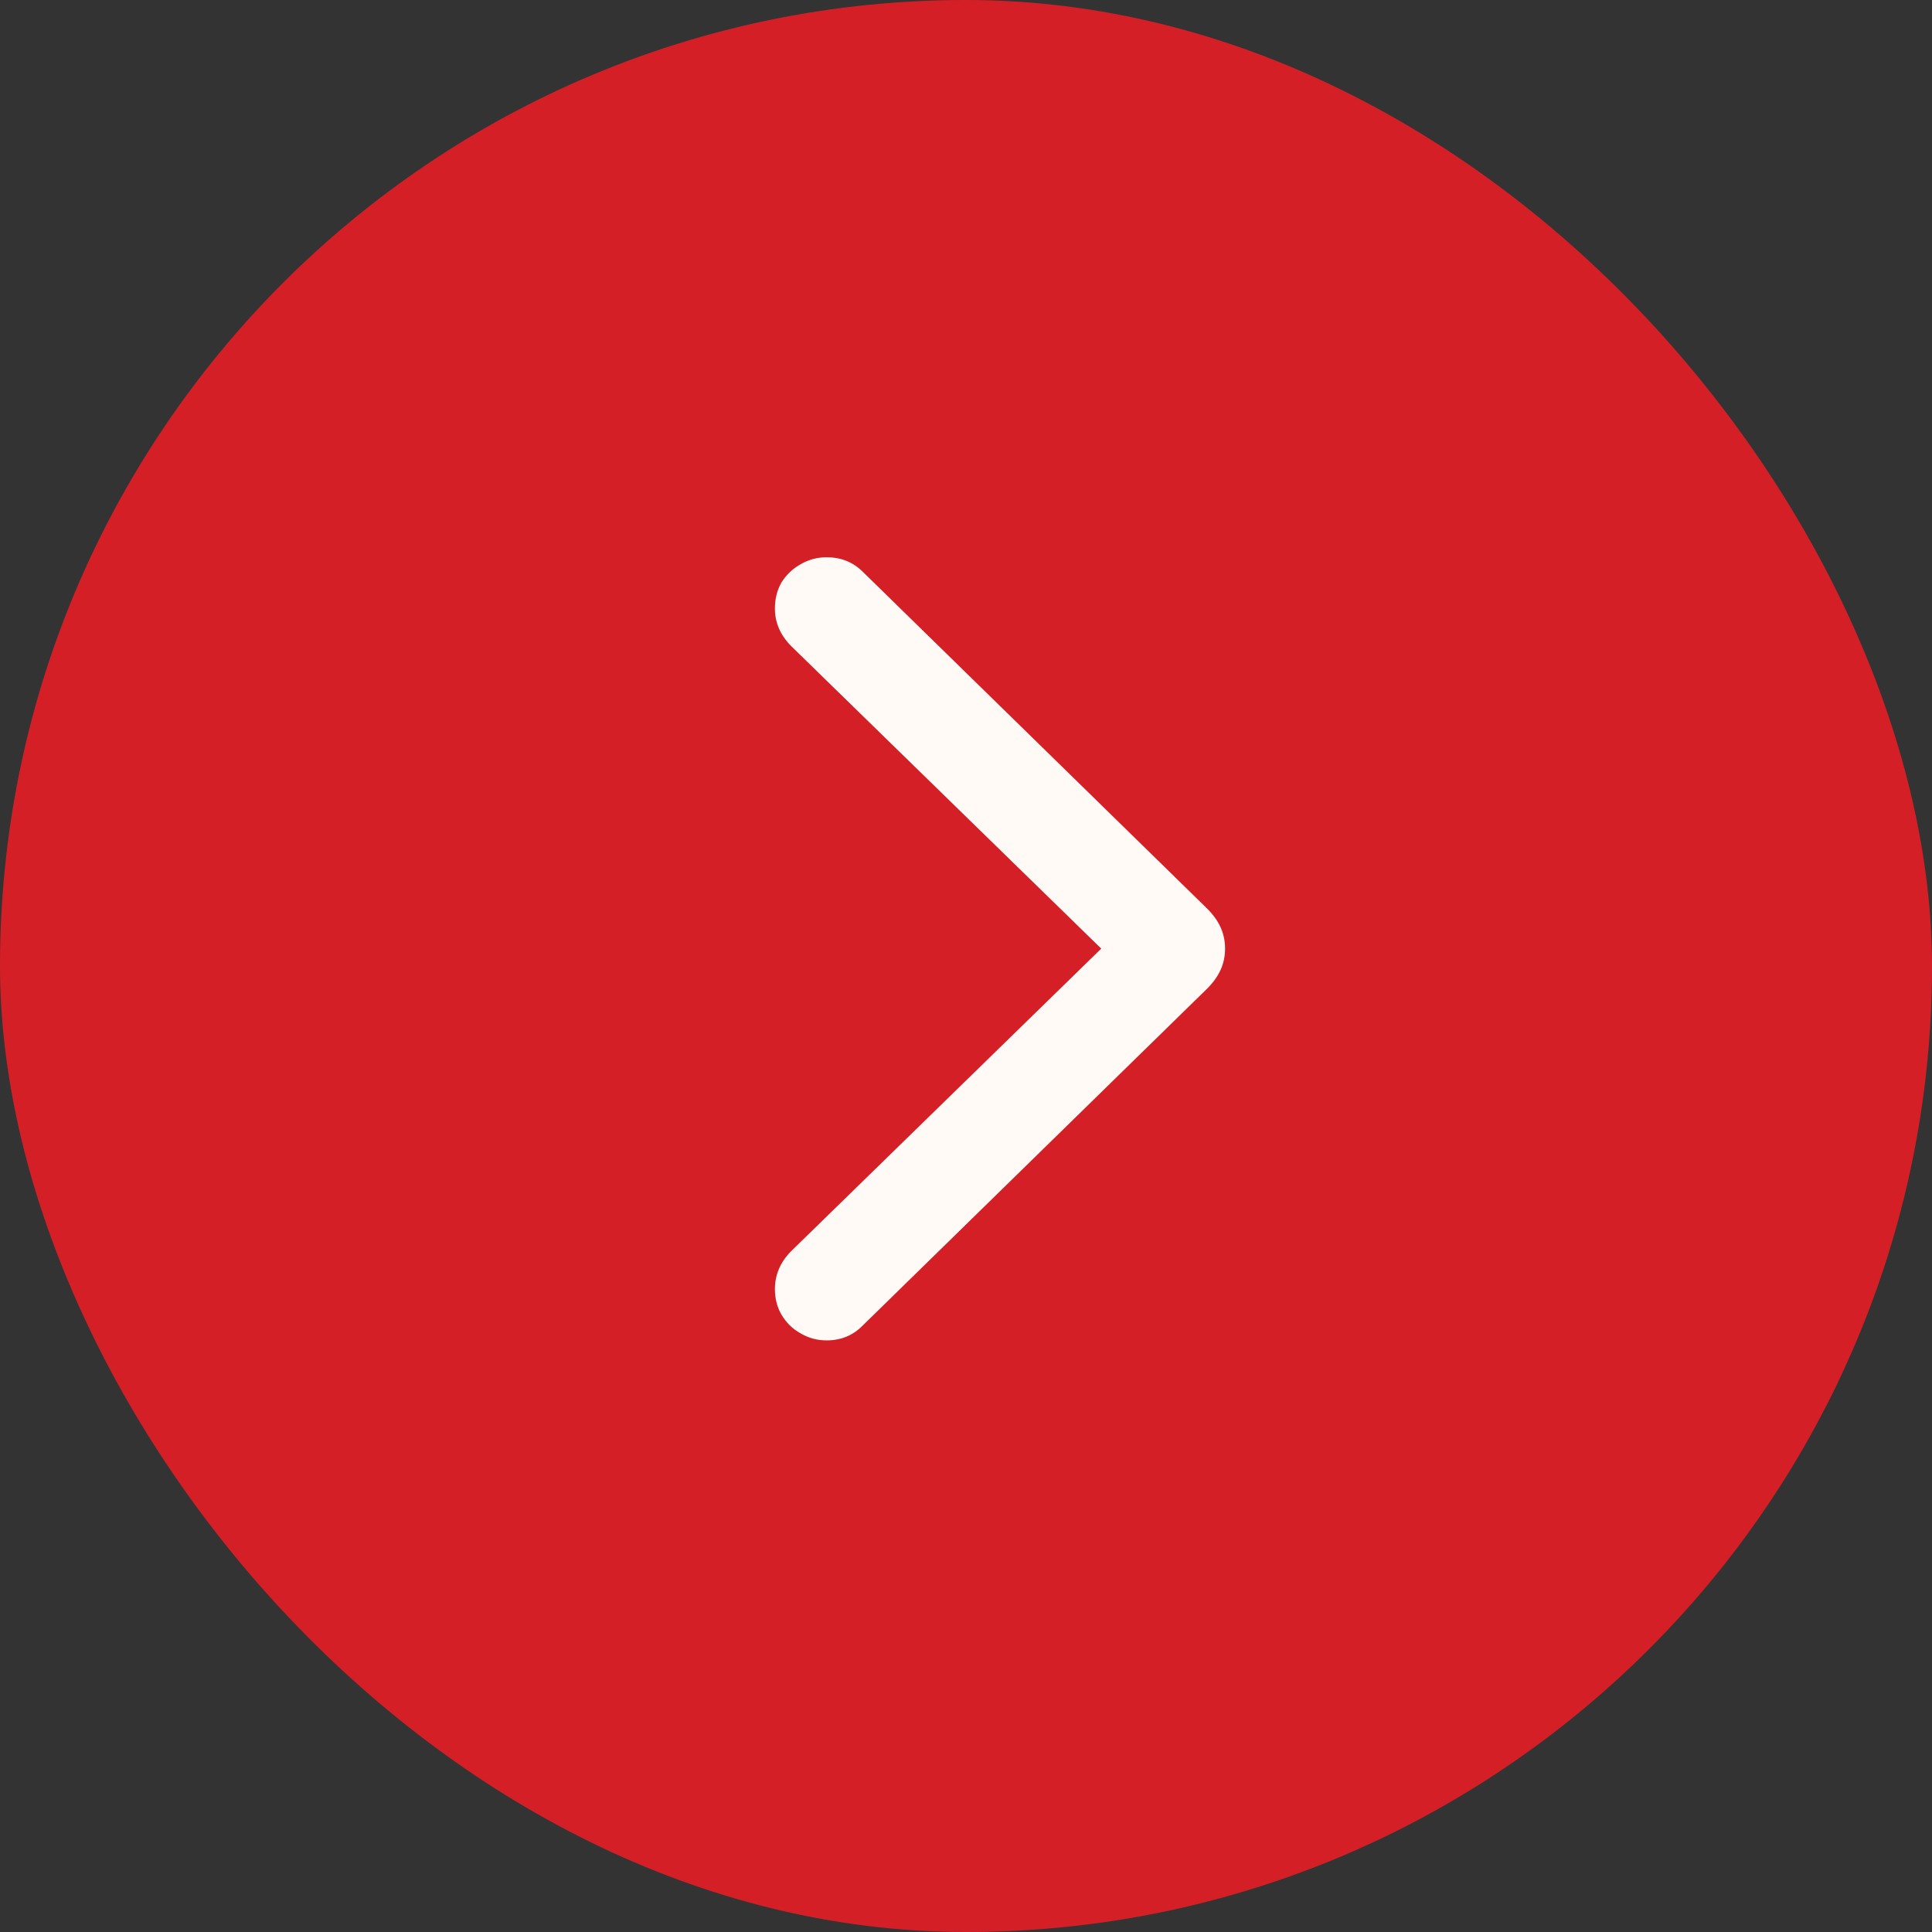 <svg width="32" height="32" viewBox="0 0 32 32" fill="none" xmlns="http://www.w3.org/2000/svg">
<rect x="0" y="0" width="32" height="32" fill="#333333" stroke="none"/>
<rect width="32" height="32" rx="16" fill="#D51F27"/>
<path d="M20.291 15.712C20.291 15.839 20.266 15.956 20.217 16.064C20.169 16.171 20.095 16.273 19.998 16.371L14.292 21.952C14.131 22.118 13.931 22.201 13.691 22.201C13.535 22.201 13.391 22.162 13.259 22.084C13.127 22.011 13.023 21.908 12.944 21.776C12.871 21.649 12.835 21.508 12.835 21.352C12.835 21.117 12.922 20.91 13.098 20.729L18.24 15.712L13.098 10.695C12.922 10.514 12.835 10.309 12.835 10.08C12.835 9.918 12.871 9.774 12.944 9.647C13.023 9.521 13.127 9.42 13.259 9.347C13.391 9.269 13.535 9.23 13.691 9.23C13.931 9.23 14.131 9.311 14.292 9.472L19.998 15.053C20.095 15.15 20.169 15.253 20.217 15.36C20.266 15.468 20.291 15.585 20.291 15.712Z" fill="#FFFAF5"/>
</svg>
